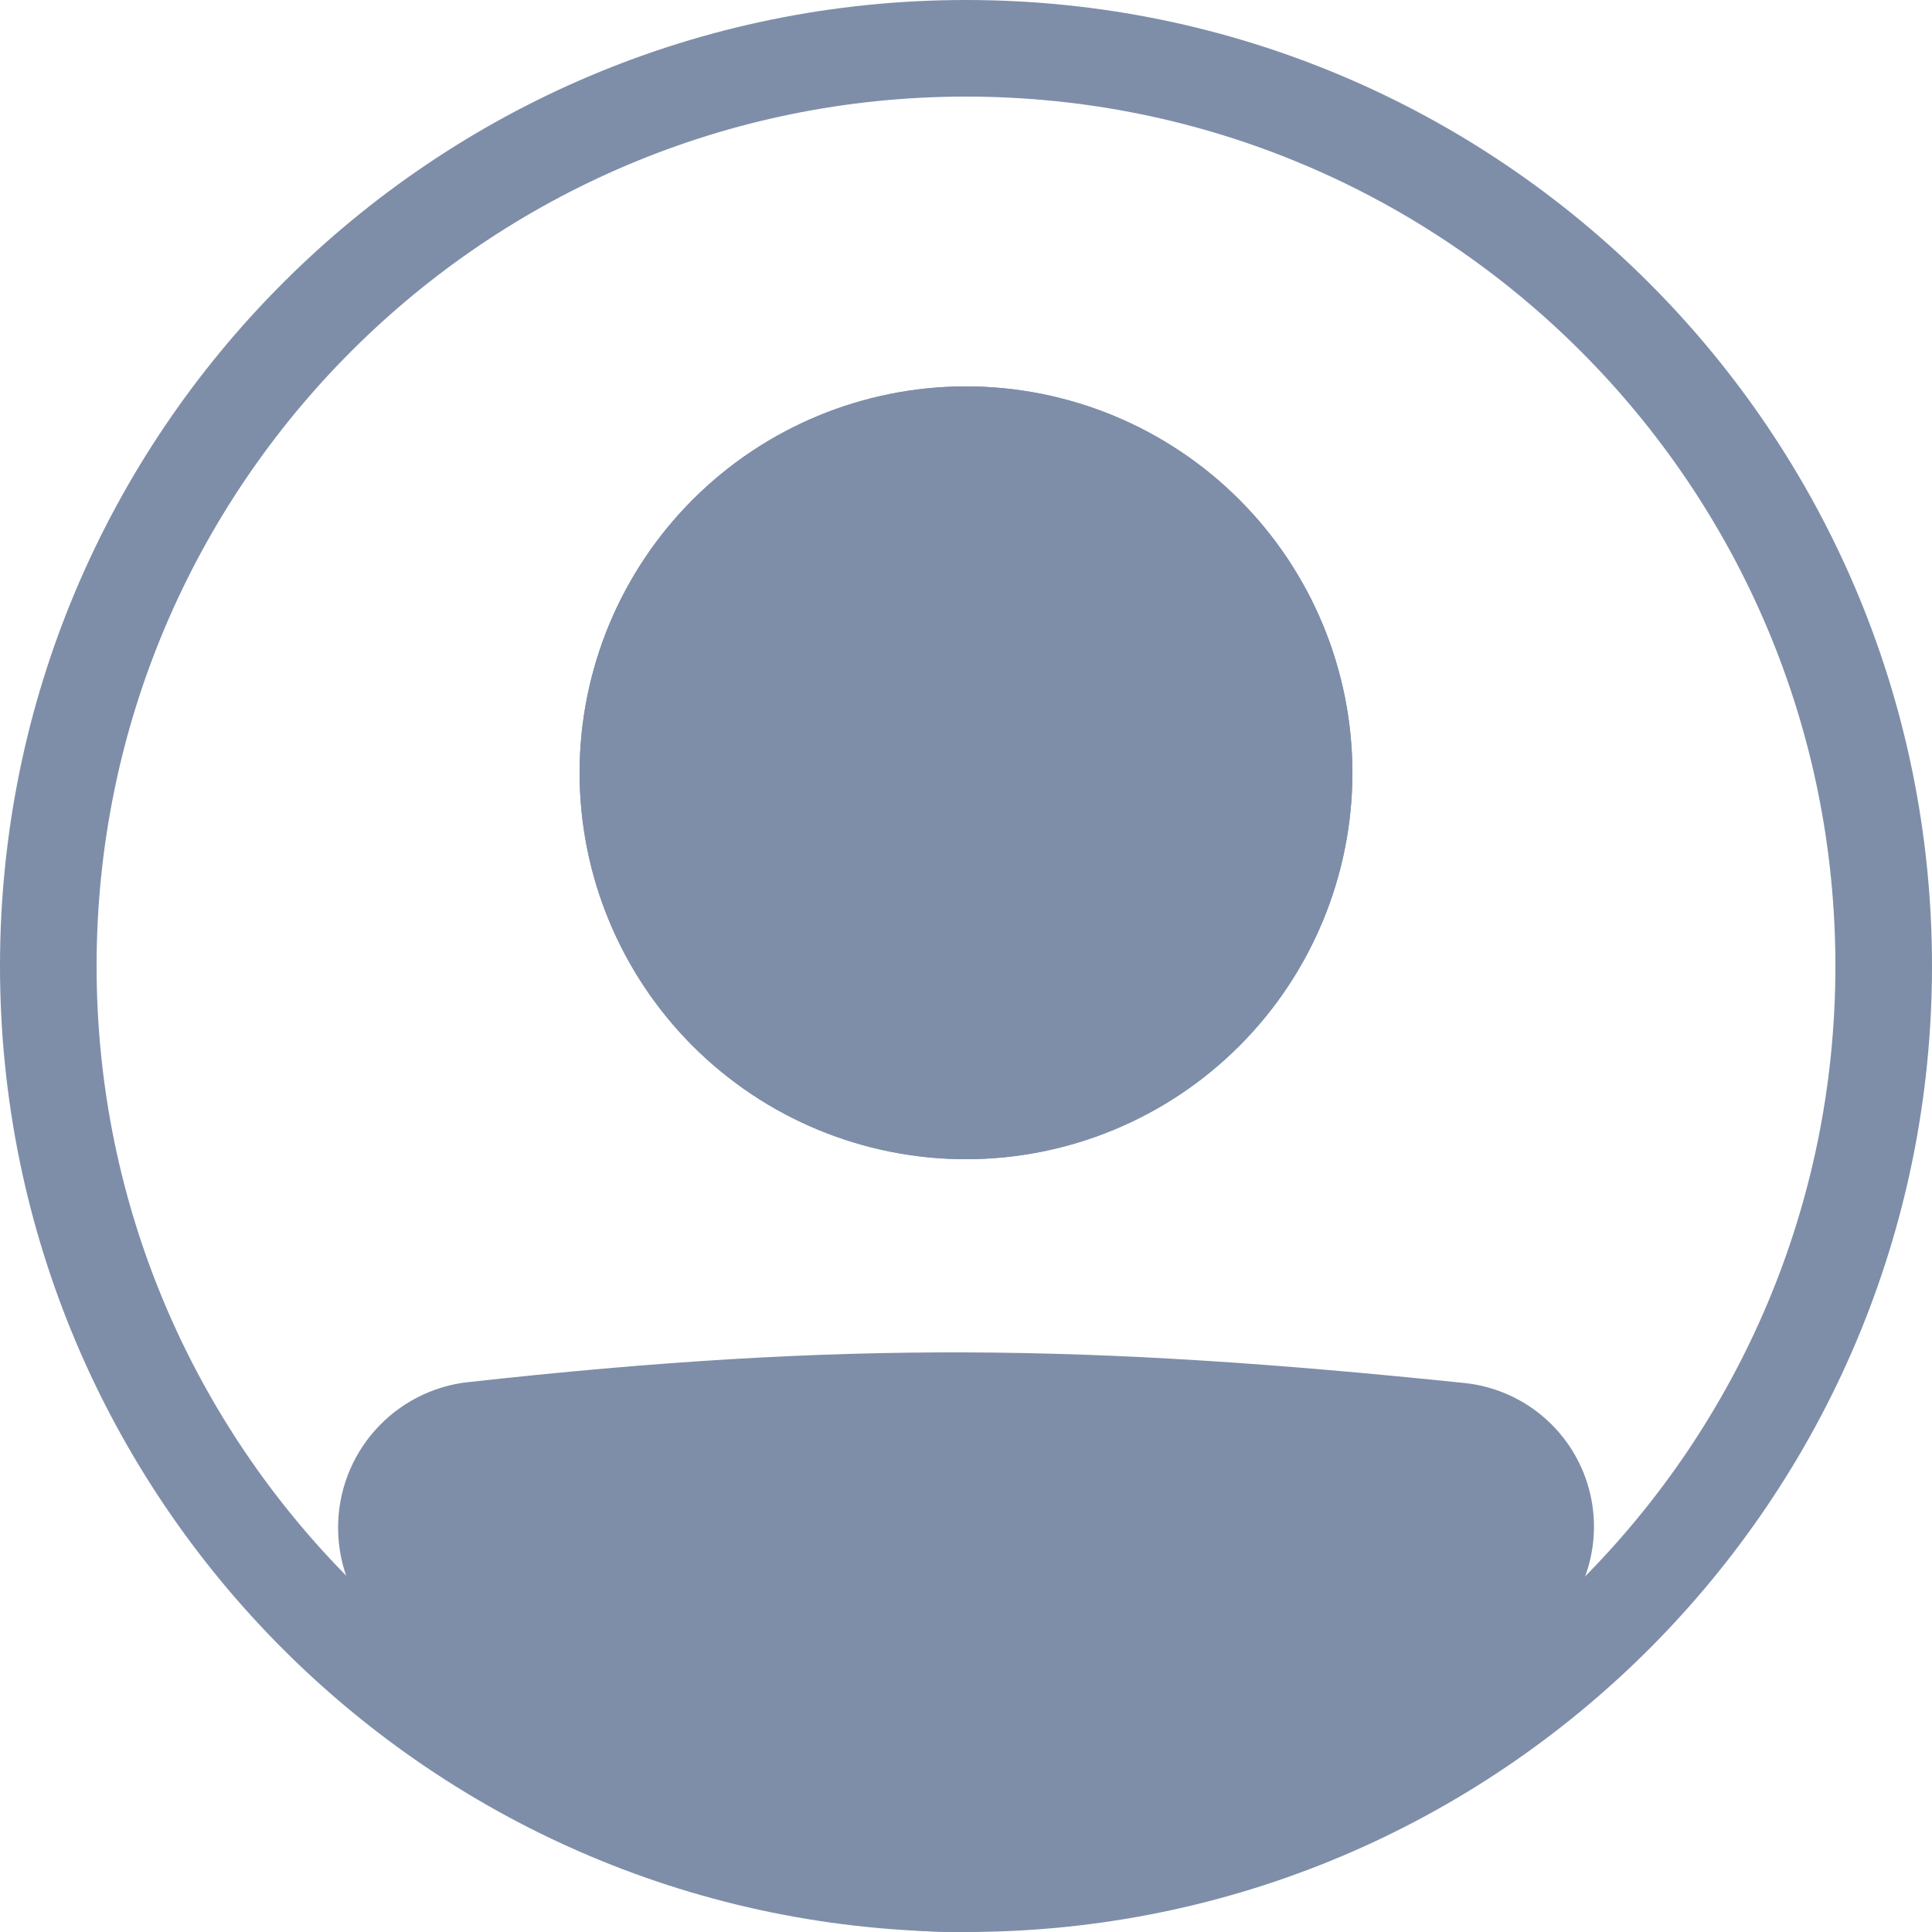 <svg width="190" height="190" viewBox="0 0 190 190" fill="none" xmlns="http://www.w3.org/2000/svg">
<path fill-rule="evenodd" clip-rule="evenodd" d="M95 180.5C142.22 180.5 180.5 142.22 180.5 95C180.5 47.78 142.22 9.5 95 9.5C47.78 9.5 9.5 47.78 9.5 95C9.5 142.22 47.78 180.5 95 180.5ZM95 190C147.468 190 190 147.468 190 95C190 42.532 147.468 0 95 0C42.532 0 0 42.532 0 95C0 147.468 42.532 190 95 190Z" fill="#7E8EA9"/>
<path d="M38 150.243C38 145.336 41.667 141.19 46.55 140.648C83.196 136.592 106.97 136.957 143.535 140.738C145.361 140.93 147.092 141.649 148.516 142.809C149.94 143.968 150.995 145.516 151.553 147.265C152.112 149.015 152.148 150.888 151.659 152.658C151.17 154.428 150.176 156.016 148.799 157.23C105.645 194.846 80.983 194.328 41.04 157.268C39.093 155.463 38 152.898 38 150.248V150.243Z" fill="#7E8EA9"/>
<path fill-rule="evenodd" clip-rule="evenodd" d="M143.046 145.459C106.771 141.706 83.339 141.355 47.068 145.369C44.626 145.639 42.75 147.725 42.75 150.247C42.75 151.605 43.315 152.893 44.27 153.786C64.068 172.149 79.069 180.447 93.732 180.5C108.447 180.552 124.255 172.32 145.678 153.653C146.358 153.047 146.848 152.256 147.088 151.377C147.328 150.498 147.307 149.569 147.028 148.701C146.75 147.834 146.225 147.066 145.518 146.491C144.811 145.917 143.952 145.559 143.046 145.464V145.459ZM46.028 135.926C83.058 131.826 107.179 132.197 144.03 136.011C146.776 136.298 149.38 137.379 151.522 139.123C153.664 140.867 155.251 143.197 156.088 145.829C156.926 148.46 156.978 151.279 156.239 153.94C155.499 156.601 154 158.989 151.924 160.811C130.193 179.754 112.095 190.071 93.703 190C75.259 189.933 57.959 179.44 37.815 160.749C36.373 159.406 35.223 157.779 34.437 155.971C33.652 154.164 33.248 152.213 33.25 150.242C33.243 146.701 34.543 143.281 36.901 140.639C39.258 137.996 42.508 136.316 46.028 135.921V135.926Z" fill="#7E8EA9"/>
<path d="M133 76C133 86.078 128.996 95.744 121.87 102.87C114.744 109.996 105.078 114 95 114C84.922 114 75.256 109.996 68.13 102.87C61.004 95.744 57 86.078 57 76C57 65.922 61.004 56.256 68.13 49.13C75.256 42.004 84.922 38 95 38C105.078 38 114.744 42.004 121.87 49.13C128.996 56.256 133 65.922 133 76Z" fill="#7E8EA9"/>
<path fill-rule="evenodd" clip-rule="evenodd" d="M95 104.5C102.559 104.5 109.808 101.497 115.153 96.153C120.497 90.808 123.5 83.559 123.5 76C123.5 68.441 120.497 61.192 115.153 55.847C109.808 50.503 102.559 47.5 95 47.5C87.441 47.5 80.192 50.503 74.847 55.847C69.503 61.192 66.5 68.441 66.5 76C66.5 83.559 69.503 90.808 74.847 96.153C80.192 101.497 87.441 104.5 95 104.5ZM95 114C105.078 114 114.744 109.996 121.87 102.87C128.996 95.744 133 86.078 133 76C133 65.922 128.996 56.256 121.87 49.13C114.744 42.004 105.078 38 95 38C84.922 38 75.256 42.004 68.13 49.13C61.004 56.256 57 65.922 57 76C57 86.078 61.004 95.744 68.13 102.87C75.256 109.996 84.922 114 95 114Z" fill="#7E8EA9"/>
</svg>

